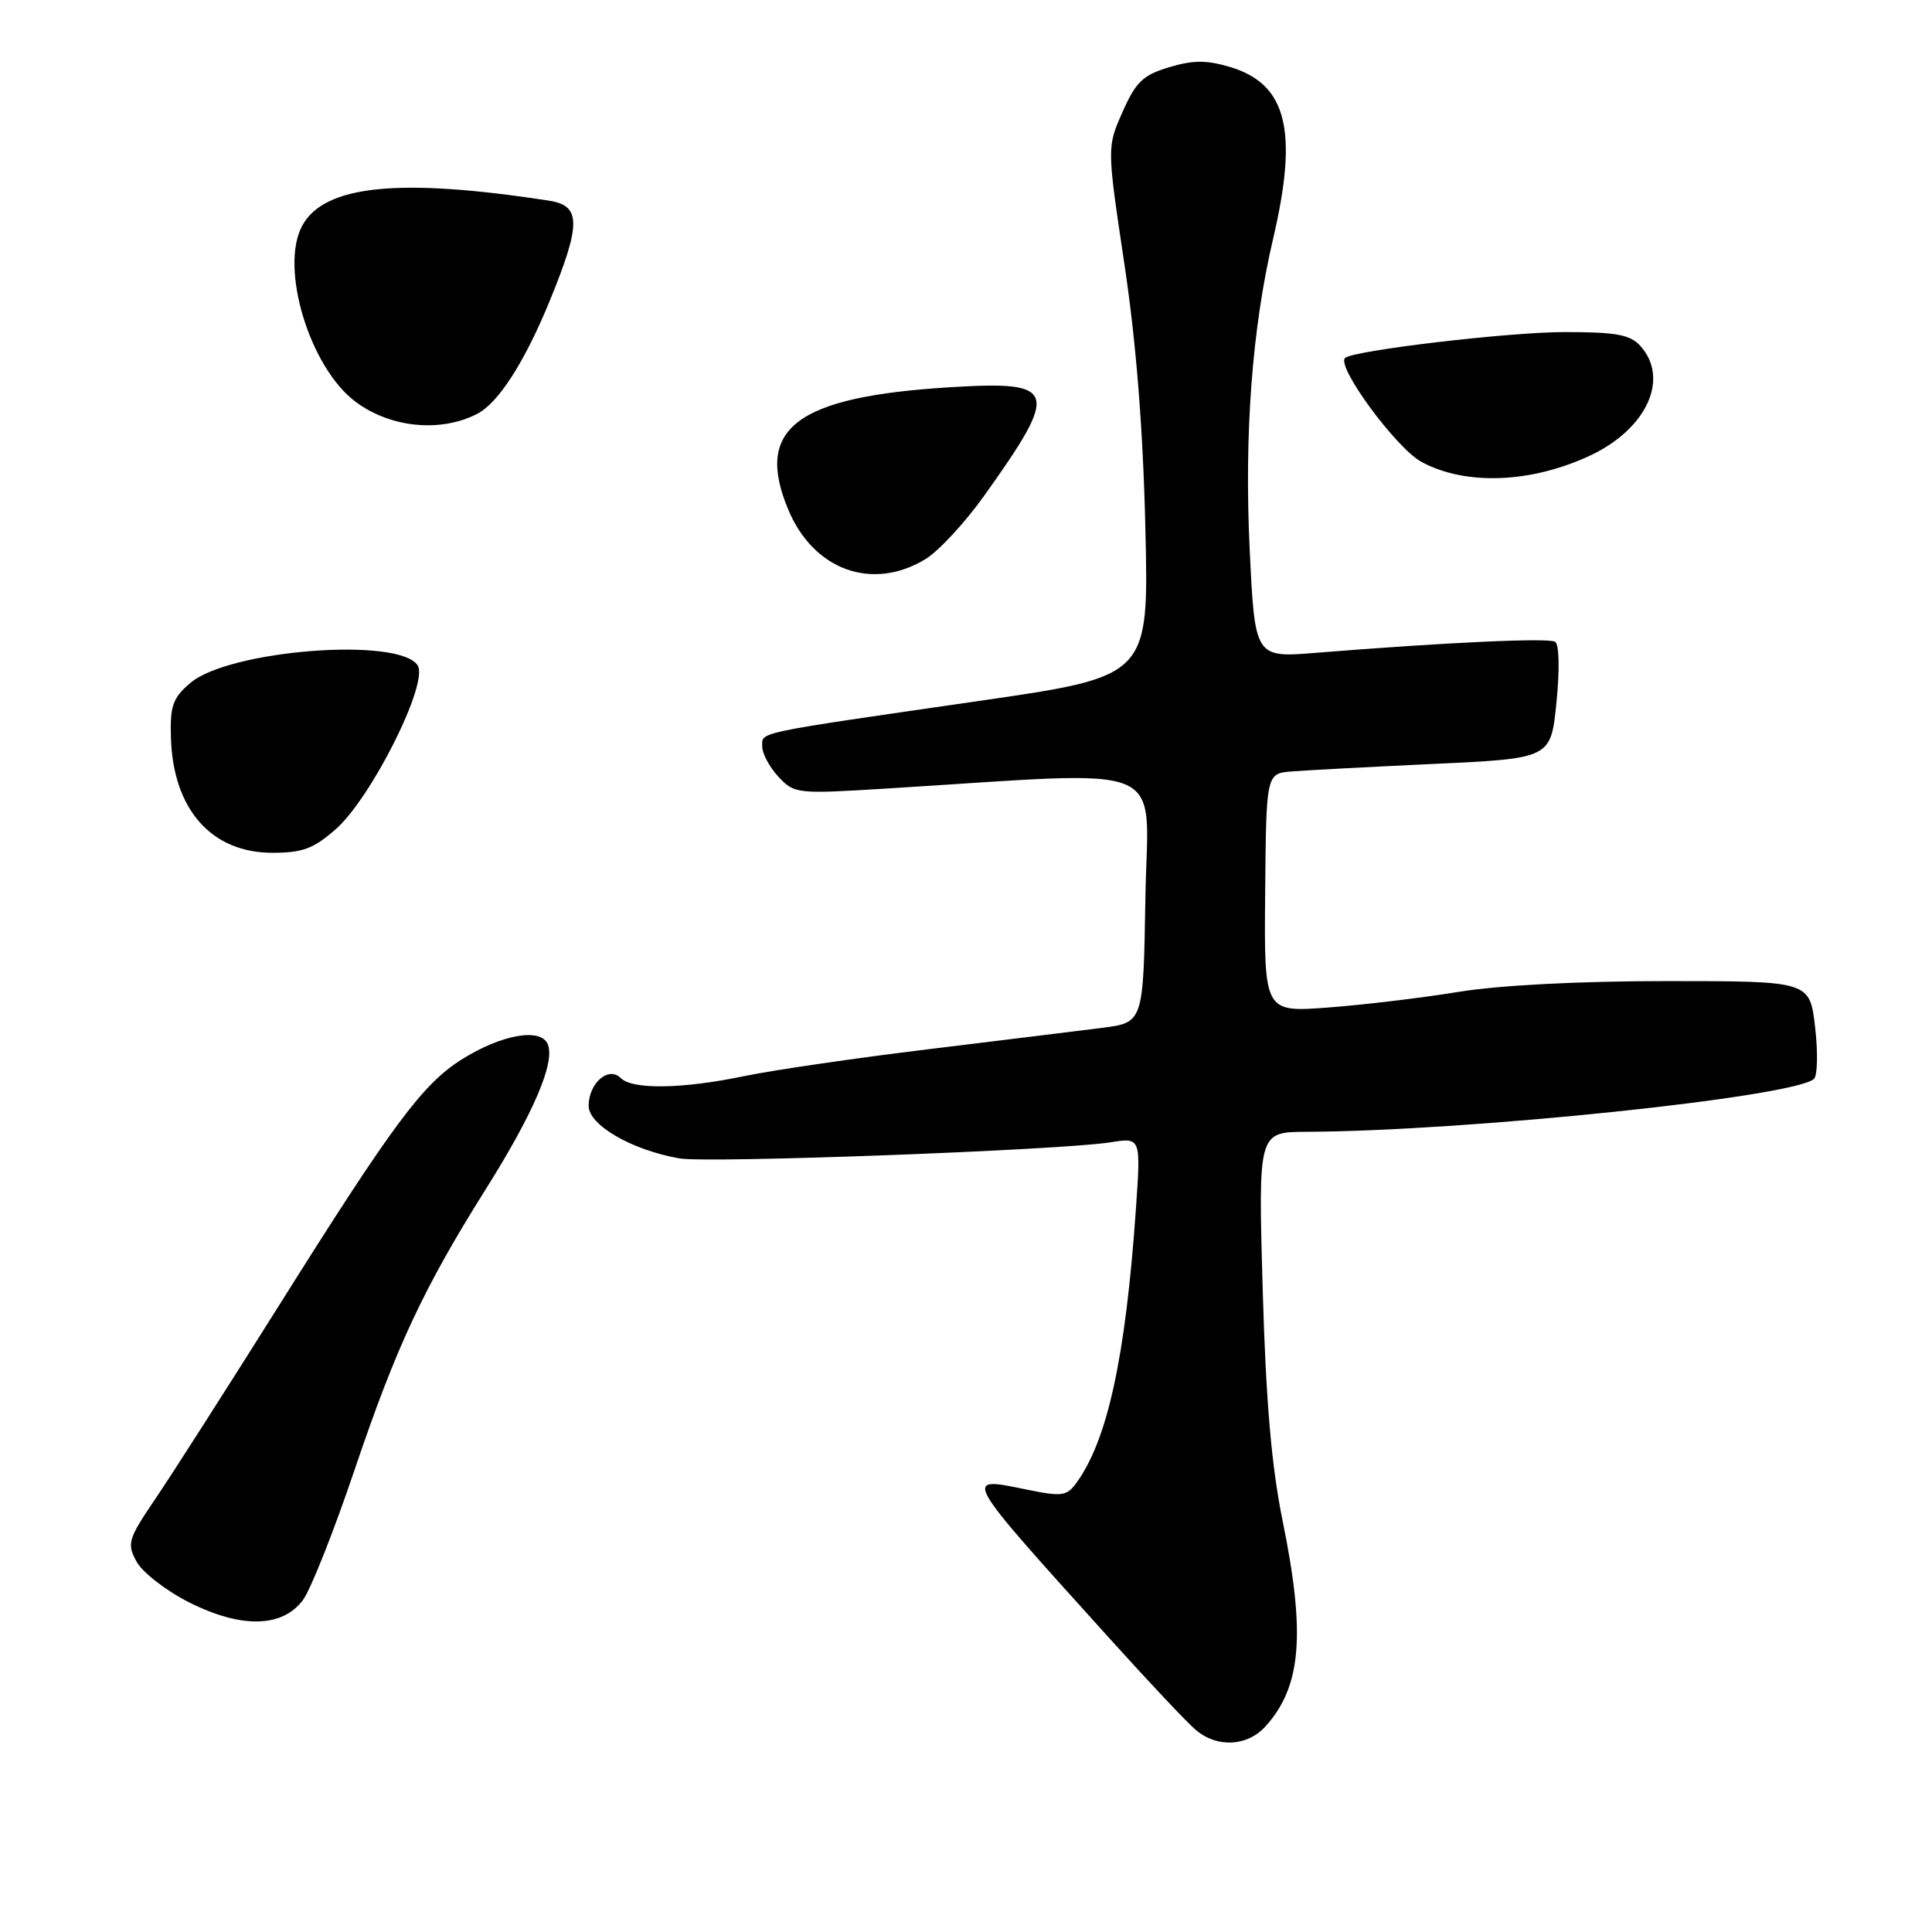 <?xml version="1.0" encoding="UTF-8" standalone="no"?>
<!DOCTYPE svg PUBLIC "-//W3C//DTD SVG 1.1//EN" "http://www.w3.org/Graphics/SVG/1.1/DTD/svg11.dtd" >
<svg xmlns="http://www.w3.org/2000/svg" xmlns:xlink="http://www.w3.org/1999/xlink" version="1.1" viewBox="0 0 256 256">
 <g >
 <path fill="currentColor"
d=" M 167.69 228.75 C 172.44 223.49 173.02 216.53 169.95 201.50 C 168.48 194.28 167.74 185.73 167.31 170.75 C 166.72 150.00 166.72 150.00 173.11 149.97 C 194.45 149.88 237.70 145.37 240.36 142.96 C 240.83 142.53 240.90 139.44 240.51 136.09 C 239.80 130.00 239.80 130.00 220.90 130.00 C 209.22 130.00 198.66 130.55 193.25 131.43 C 188.44 132.22 180.68 133.15 176.00 133.50 C 167.50 134.14 167.50 134.14 167.64 118.32 C 167.78 102.50 167.78 102.50 171.14 102.22 C 172.99 102.07 181.47 101.62 190.00 101.22 C 205.50 100.50 205.50 100.50 206.24 93.05 C 206.68 88.69 206.60 85.37 206.06 85.04 C 205.17 84.49 191.70 85.11 174.39 86.50 C 166.28 87.16 166.28 87.16 165.59 72.83 C 164.86 57.45 165.91 43.54 168.68 31.69 C 172.06 17.30 170.52 11.14 163.00 8.88 C 159.87 7.95 158.11 7.95 154.91 8.91 C 151.45 9.95 150.51 10.84 148.75 14.82 C 146.67 19.50 146.67 19.50 148.99 35.00 C 150.56 45.48 151.46 56.84 151.77 70.06 C 152.23 89.62 152.23 89.62 129.86 92.86 C 99.60 97.24 101.00 96.95 101.00 98.92 C 101.00 99.86 101.97 101.66 103.15 102.93 C 105.25 105.18 105.59 105.22 117.40 104.49 C 155.82 102.13 152.08 100.55 151.77 119.00 C 151.50 135.50 151.50 135.50 146.00 136.20 C 142.97 136.58 132.62 137.86 123.00 139.03 C 113.38 140.20 102.43 141.80 98.68 142.58 C 90.43 144.30 83.81 144.41 82.24 142.84 C 80.63 141.23 78.00 143.53 78.00 146.53 C 78.00 149.08 83.68 152.37 90.00 153.49 C 93.77 154.16 140.56 152.41 147.16 151.36 C 151.17 150.72 151.17 150.72 150.52 160.11 C 149.15 179.82 146.76 190.85 142.60 196.53 C 141.35 198.24 140.68 198.33 136.06 197.38 C 127.51 195.63 127.30 195.25 146.93 217.00 C 152.14 222.78 157.32 228.28 158.45 229.23 C 161.30 231.63 165.27 231.42 167.69 228.75 Z  M 40.15 212.00 C 41.17 210.62 44.25 202.86 46.99 194.74 C 52.52 178.40 56.09 170.75 64.38 157.55 C 70.69 147.51 73.54 140.86 72.60 138.41 C 71.73 136.13 66.47 137.05 61.15 140.40 C 55.98 143.67 52.06 148.95 36.96 173.00 C 30.22 183.72 22.91 195.17 20.70 198.43 C 16.94 203.98 16.78 204.51 18.10 206.93 C 18.87 208.34 21.98 210.76 25.00 212.29 C 31.93 215.80 37.41 215.70 40.15 212.00 Z  M 44.47 109.89 C 49.21 105.73 56.82 90.53 55.35 88.18 C 52.95 84.36 30.30 86.11 25.19 90.52 C 22.89 92.49 22.52 93.55 22.65 97.76 C 22.93 107.24 28.01 113.00 36.10 113.00 C 40.08 113.00 41.55 112.45 44.47 109.89 Z  M 122.64 74.08 C 124.37 73.02 127.85 69.27 130.38 65.73 C 140.47 51.58 140.12 50.45 125.91 51.31 C 105.49 52.56 99.94 56.75 104.45 67.53 C 107.80 75.56 115.60 78.37 122.64 74.08 Z  M 210.77 60.33 C 218.23 56.80 221.25 50.15 217.35 45.83 C 215.99 44.34 214.16 44.00 207.34 44.00 C 199.91 44.00 179.22 46.45 178.22 47.44 C 177.07 48.60 185.02 59.40 188.35 61.20 C 194.18 64.37 202.93 64.03 210.77 60.33 Z  M 63.21 54.85 C 66.03 53.41 69.53 47.96 72.86 39.82 C 77.02 29.64 77.00 27.25 72.75 26.59 C 52.84 23.52 42.92 24.53 40.03 29.94 C 37.04 35.53 41.05 48.72 47.12 53.24 C 51.72 56.68 58.35 57.34 63.21 54.85 Z "/>
</g>
</svg>